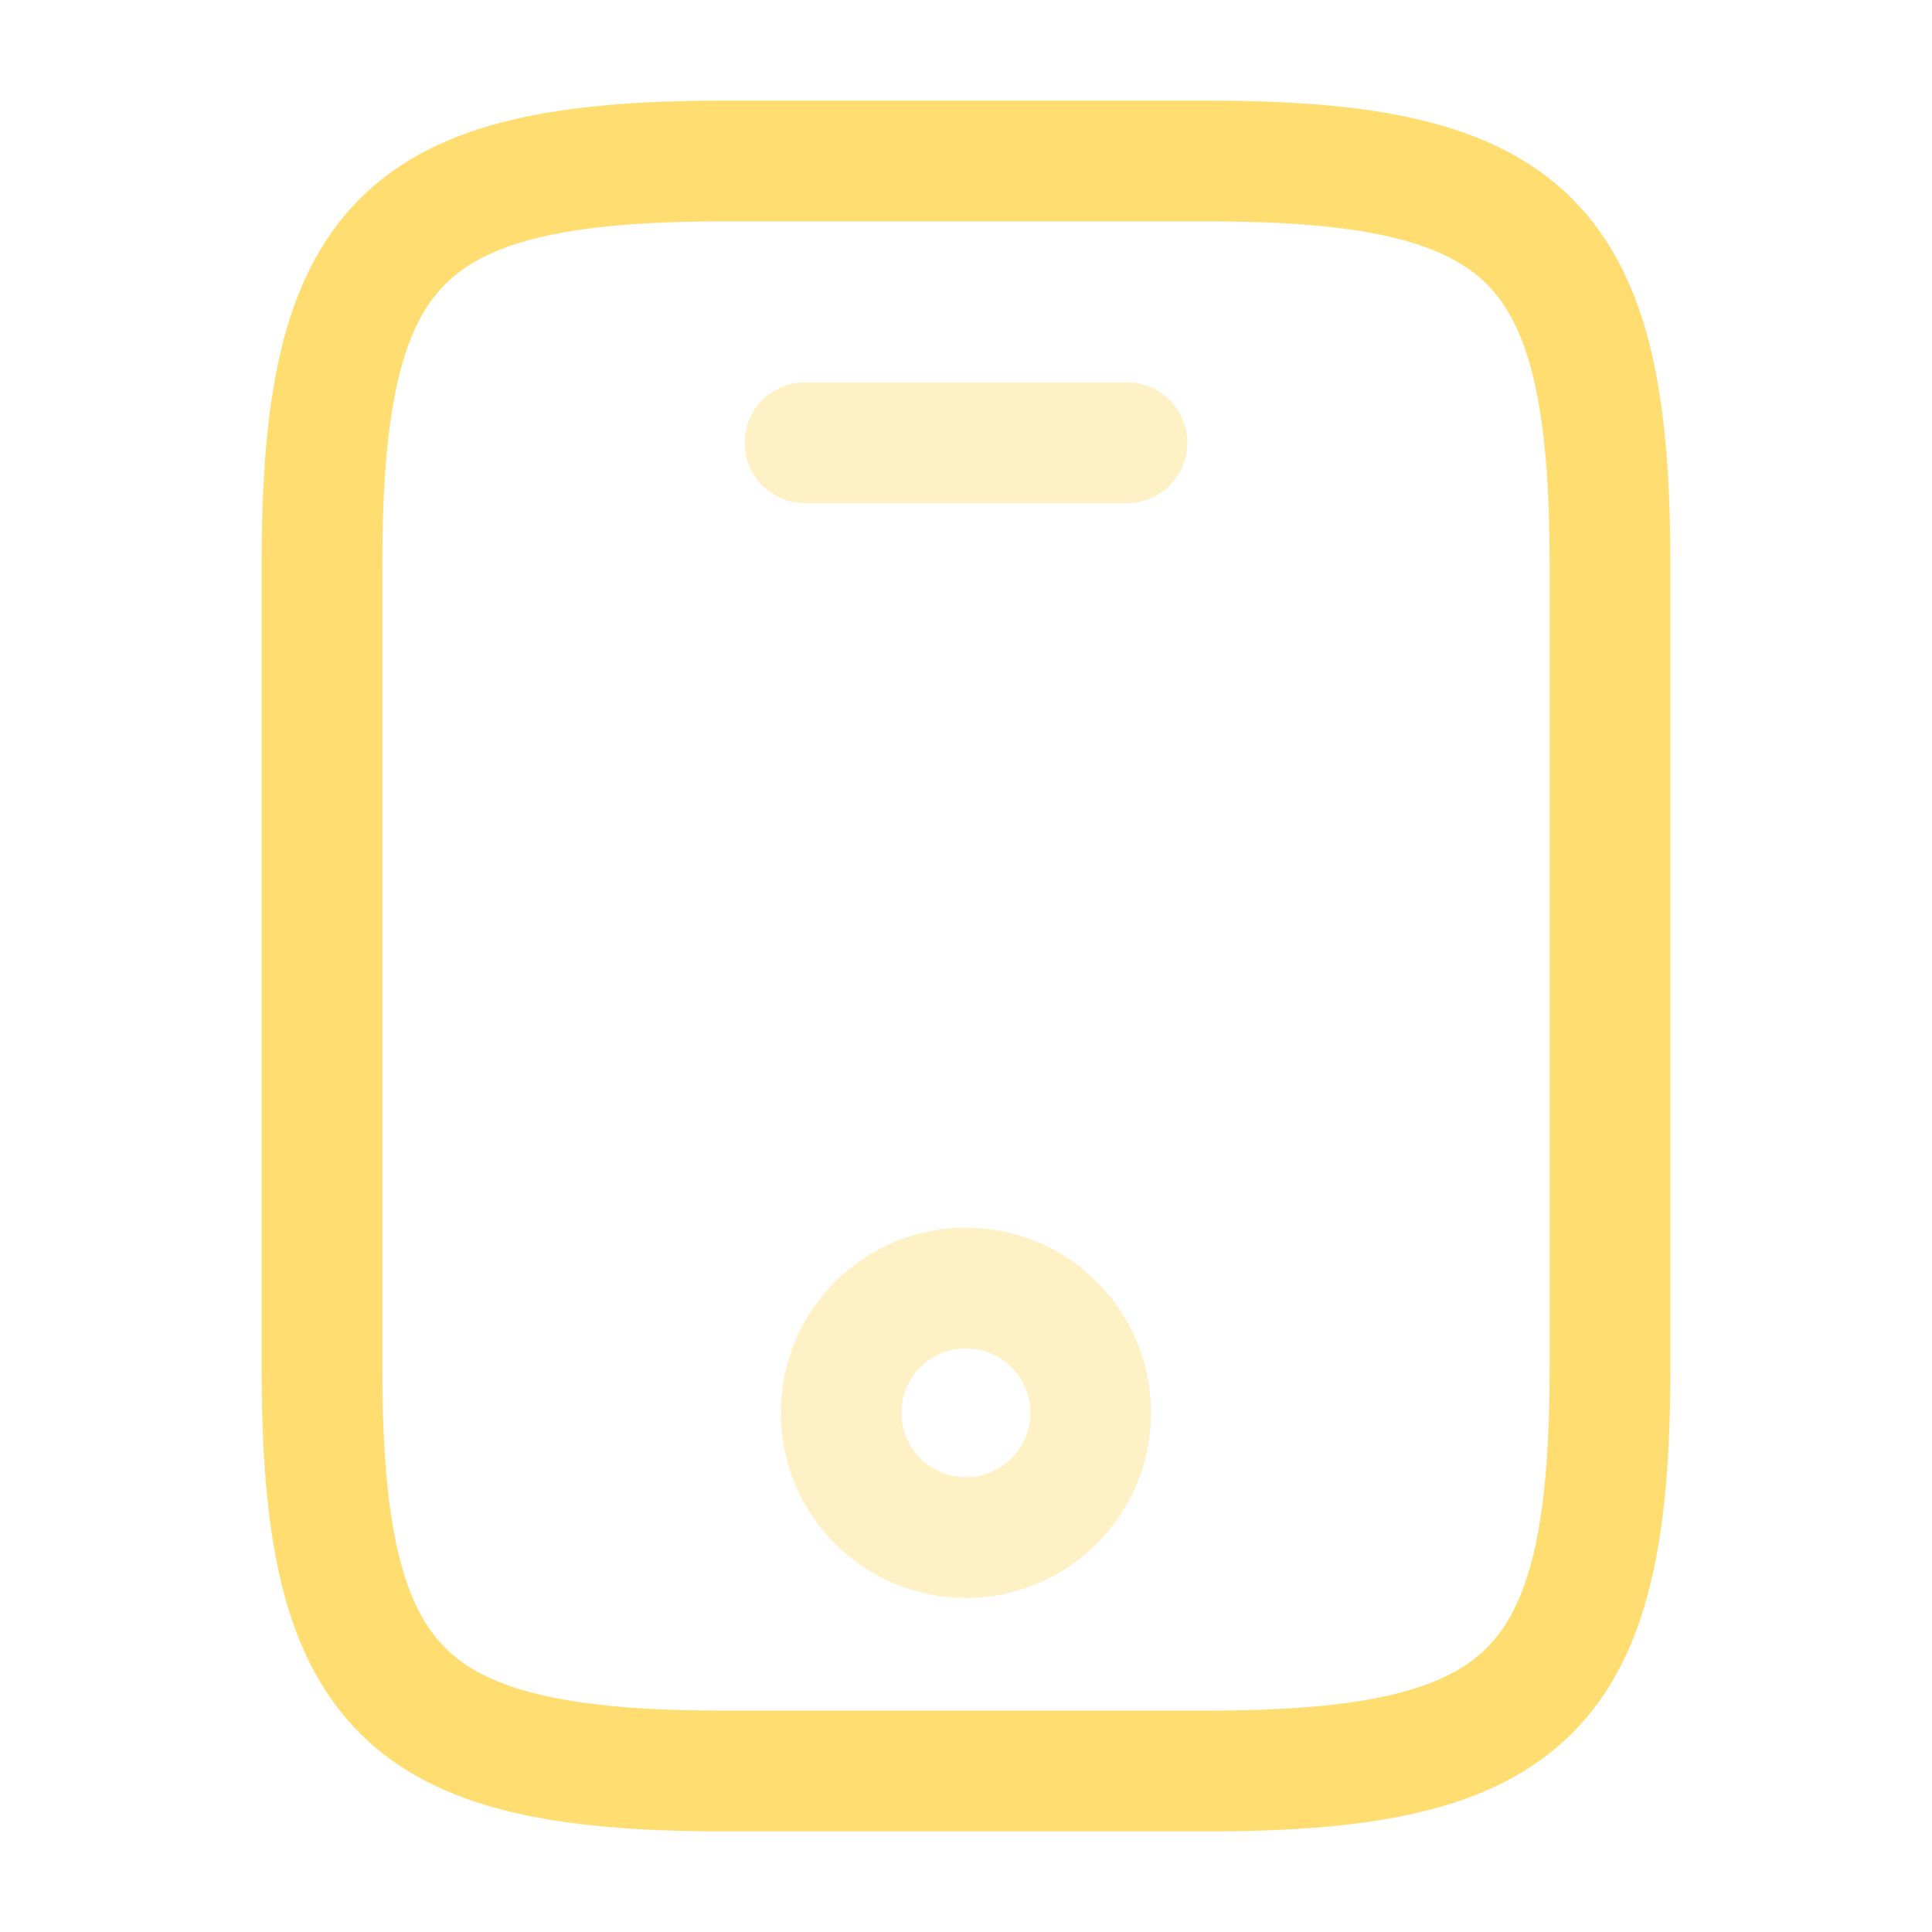<svg width="24" height="24" viewBox="0 0 24 24" fill="none" xmlns="http://www.w3.org/2000/svg">
<path d="M20 7V17C20 21 19 22 15 22H9C5 22 4 21 4 17V7C4 3 5 2 9 2H15C19 2 20 3 20 7Z" stroke="#FFDD71" stroke-width="1.5" stroke-linecap="round" stroke-linejoin="round"/>
<path opacity="0.4" d="M14 5.5H10" stroke="#FFDD71" stroke-width="1.5" stroke-linecap="round" stroke-linejoin="round"/>
<path opacity="0.4" d="M11.999 19.1C12.855 19.1 13.549 18.406 13.549 17.55C13.549 16.694 12.855 16 11.999 16C11.143 16 10.449 16.694 10.449 17.55C10.449 18.406 11.143 19.1 11.999 19.1Z" stroke="#FFDD71" stroke-width="1.5" stroke-linecap="round" stroke-linejoin="round"/>
</svg>
